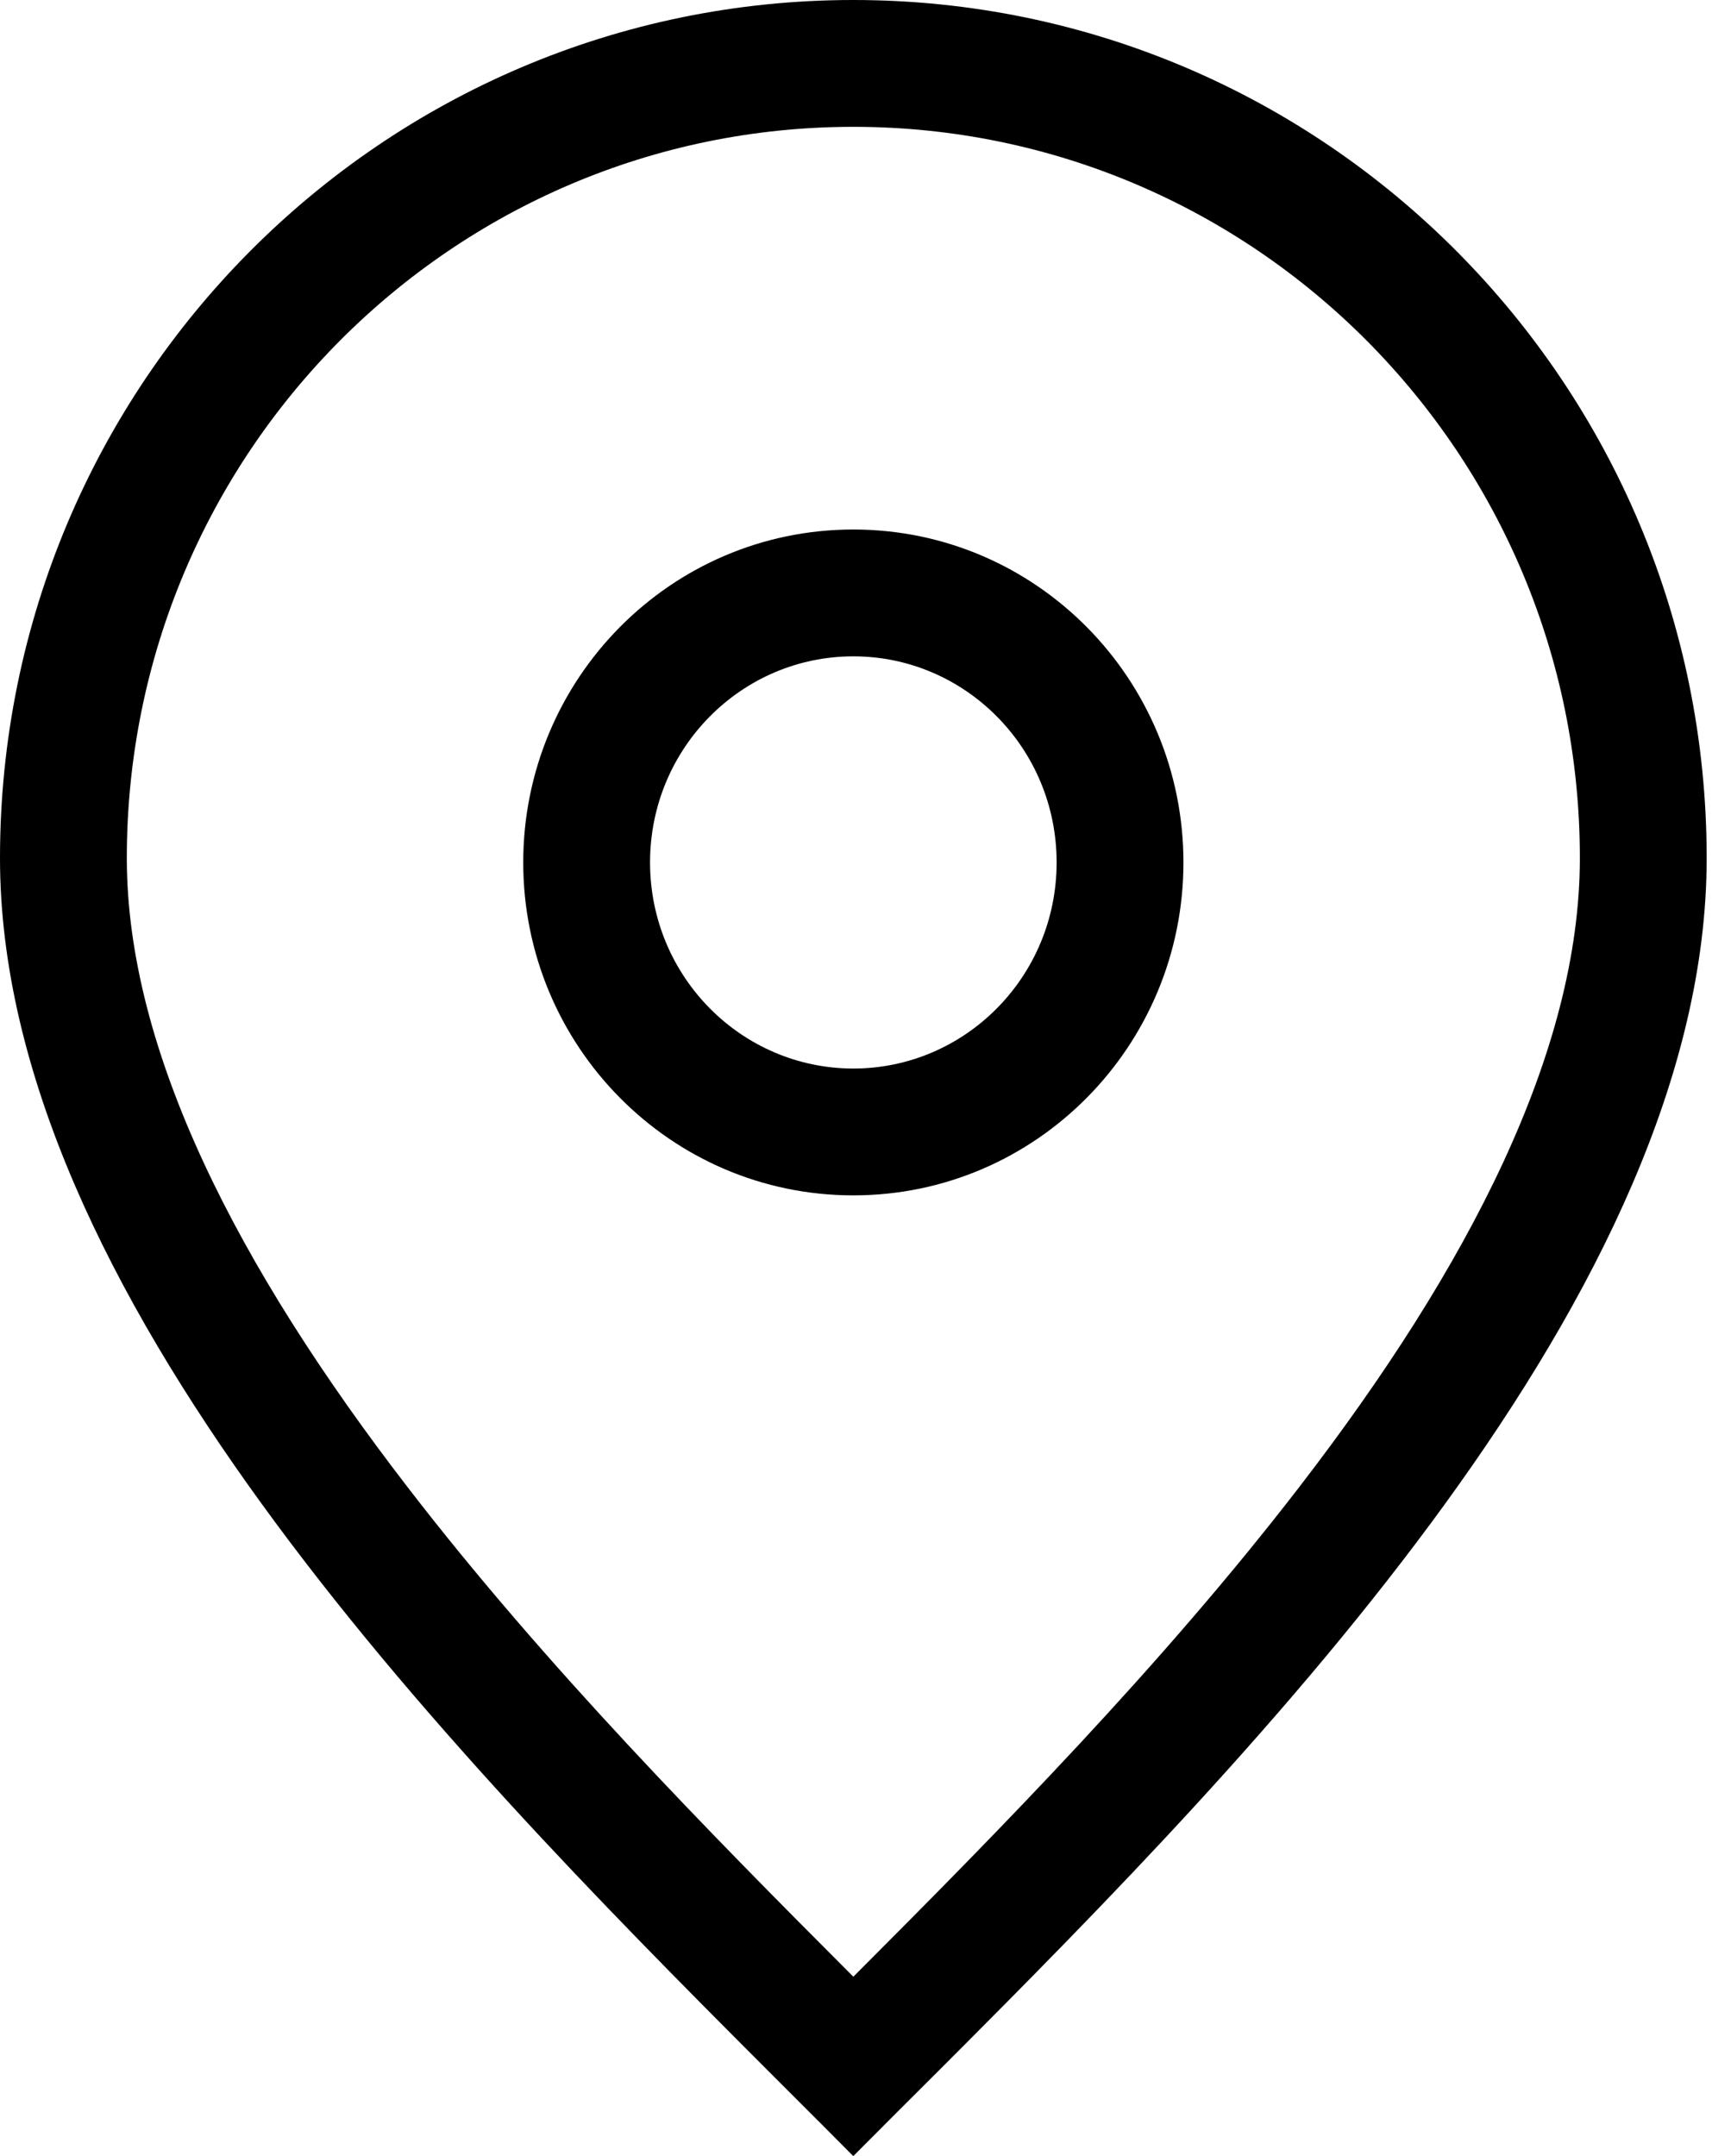 <svg width="27" height="34" viewBox="0 0 27 34" fill="none" xmlns="http://www.w3.org/2000/svg">
<g clip-path="url(#clip0_6359_2830)">
<path fill-rule="evenodd" clip-rule="evenodd" d="M20.494 23.445C23.168 19.975 24.916 16.575 24.916 13.531C24.916 7.152 19.776 2 13.458 2C7.14 2 2 7.152 2 13.531C2 16.575 3.752 19.978 6.428 23.451C8.599 26.271 11.185 28.896 13.458 31.171C15.737 28.89 18.323 26.264 20.494 23.445ZM14.872 32.585C19.929 27.525 26.916 20.341 26.916 13.531C26.916 6.058 20.89 0 13.458 0C6.026 0 0 6.058 0 13.531C0 20.34 6.998 27.536 12.044 32.585L12.507 33.048C12.835 33.376 13.153 33.693 13.457 34C13.928 33.527 14.399 33.056 14.872 32.585Z" fill="currentcolor"/>
<path fill-rule="evenodd" clip-rule="evenodd" d="M13.458 10.35C11.698 10.35 10.252 11.794 10.252 13.6C10.252 15.404 11.698 16.85 13.458 16.85C15.218 16.85 16.664 15.404 16.664 13.6C16.664 11.794 15.218 10.35 13.458 10.35ZM8.252 13.6C8.252 10.71 10.574 8.35 13.458 8.35C16.342 8.35 18.664 10.71 18.664 13.6C18.664 16.489 16.342 18.85 13.458 18.85C10.574 18.85 8.252 16.489 8.252 13.6Z" fill="currentcolor"/>
</g>
<defs>
<clipPath id="clip0_6359_2830">
<rect width="27" height="34" fill="white"/>
</clipPath>
</defs>
</svg>
